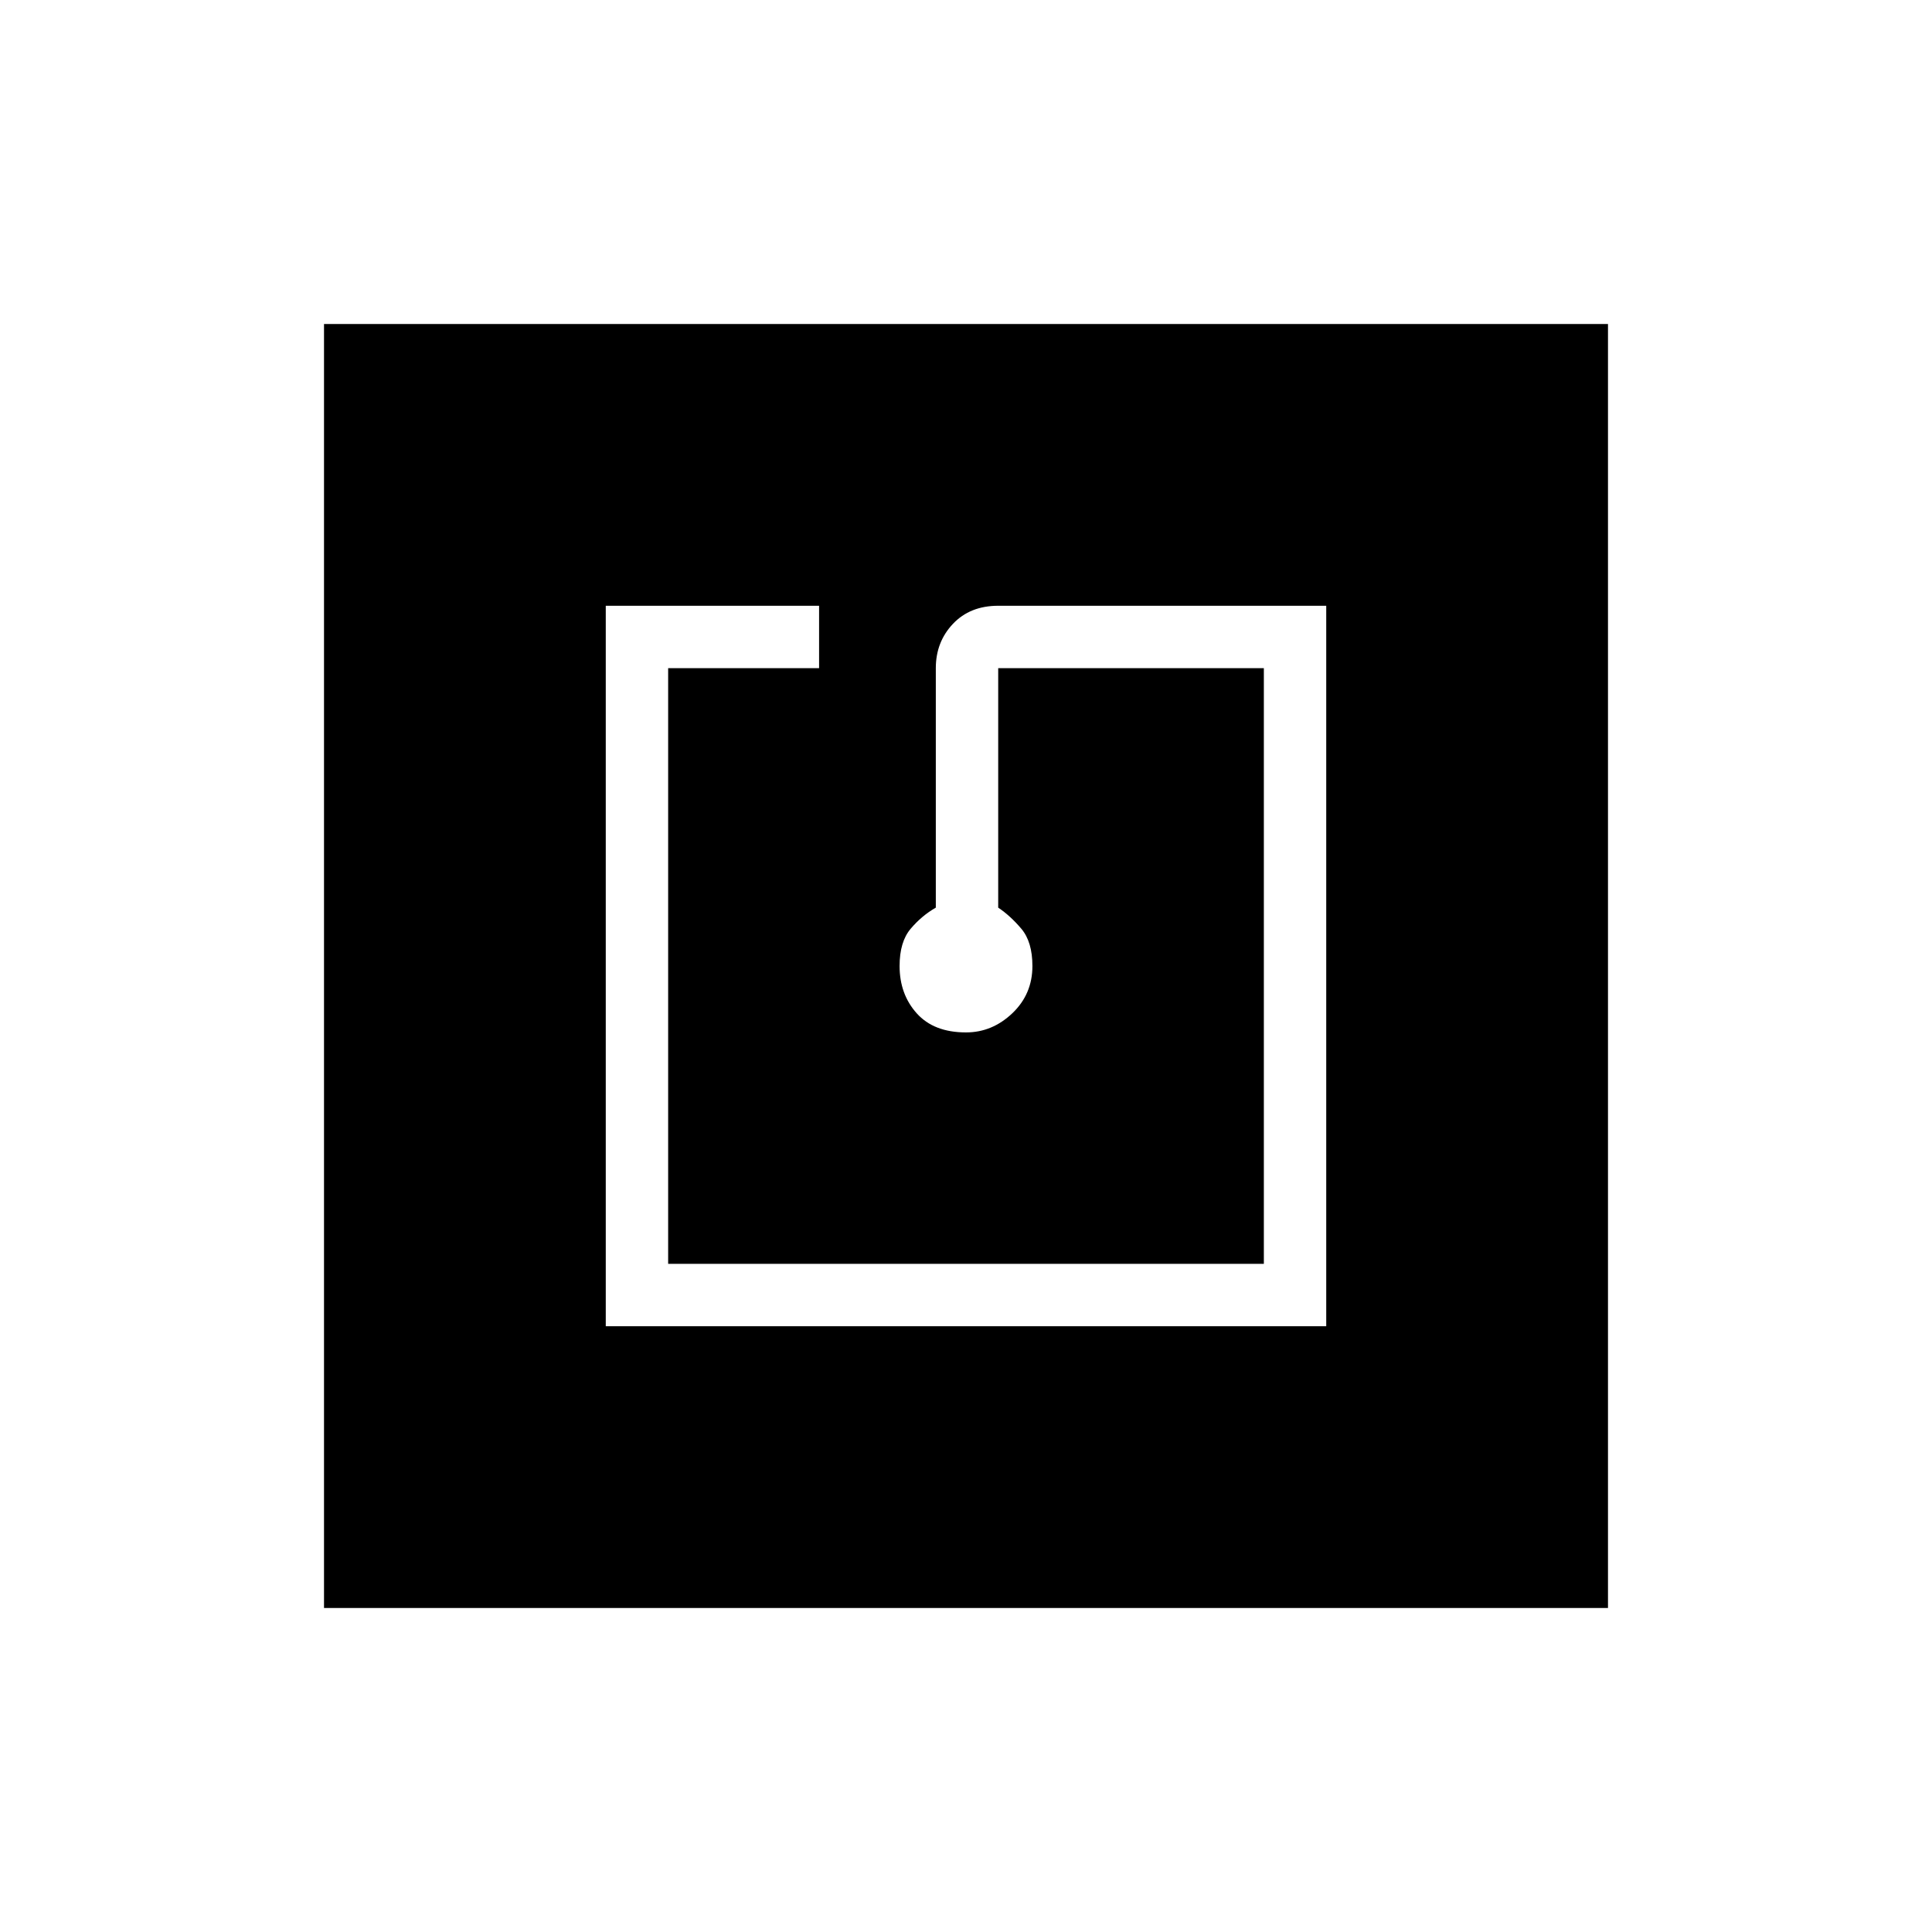 <svg xmlns="http://www.w3.org/2000/svg" height="48" width="48"><path d="M15.05 32.95H32.95V15.05H24.8Q24.1 15.05 23.675 15.5Q23.25 15.95 23.25 16.6V22.55Q22.9 22.75 22.625 23.075Q22.35 23.4 22.35 24Q22.35 24.7 22.775 25.175Q23.2 25.65 24 25.65Q24.65 25.65 25.15 25.175Q25.65 24.7 25.65 24Q25.65 23.4 25.375 23.075Q25.1 22.75 24.8 22.55V16.6H31.4V31.4H16.6V16.6H20.35V15.05H15.05ZM8.05 39.95V8.05H39.95V39.95Z"/></svg>